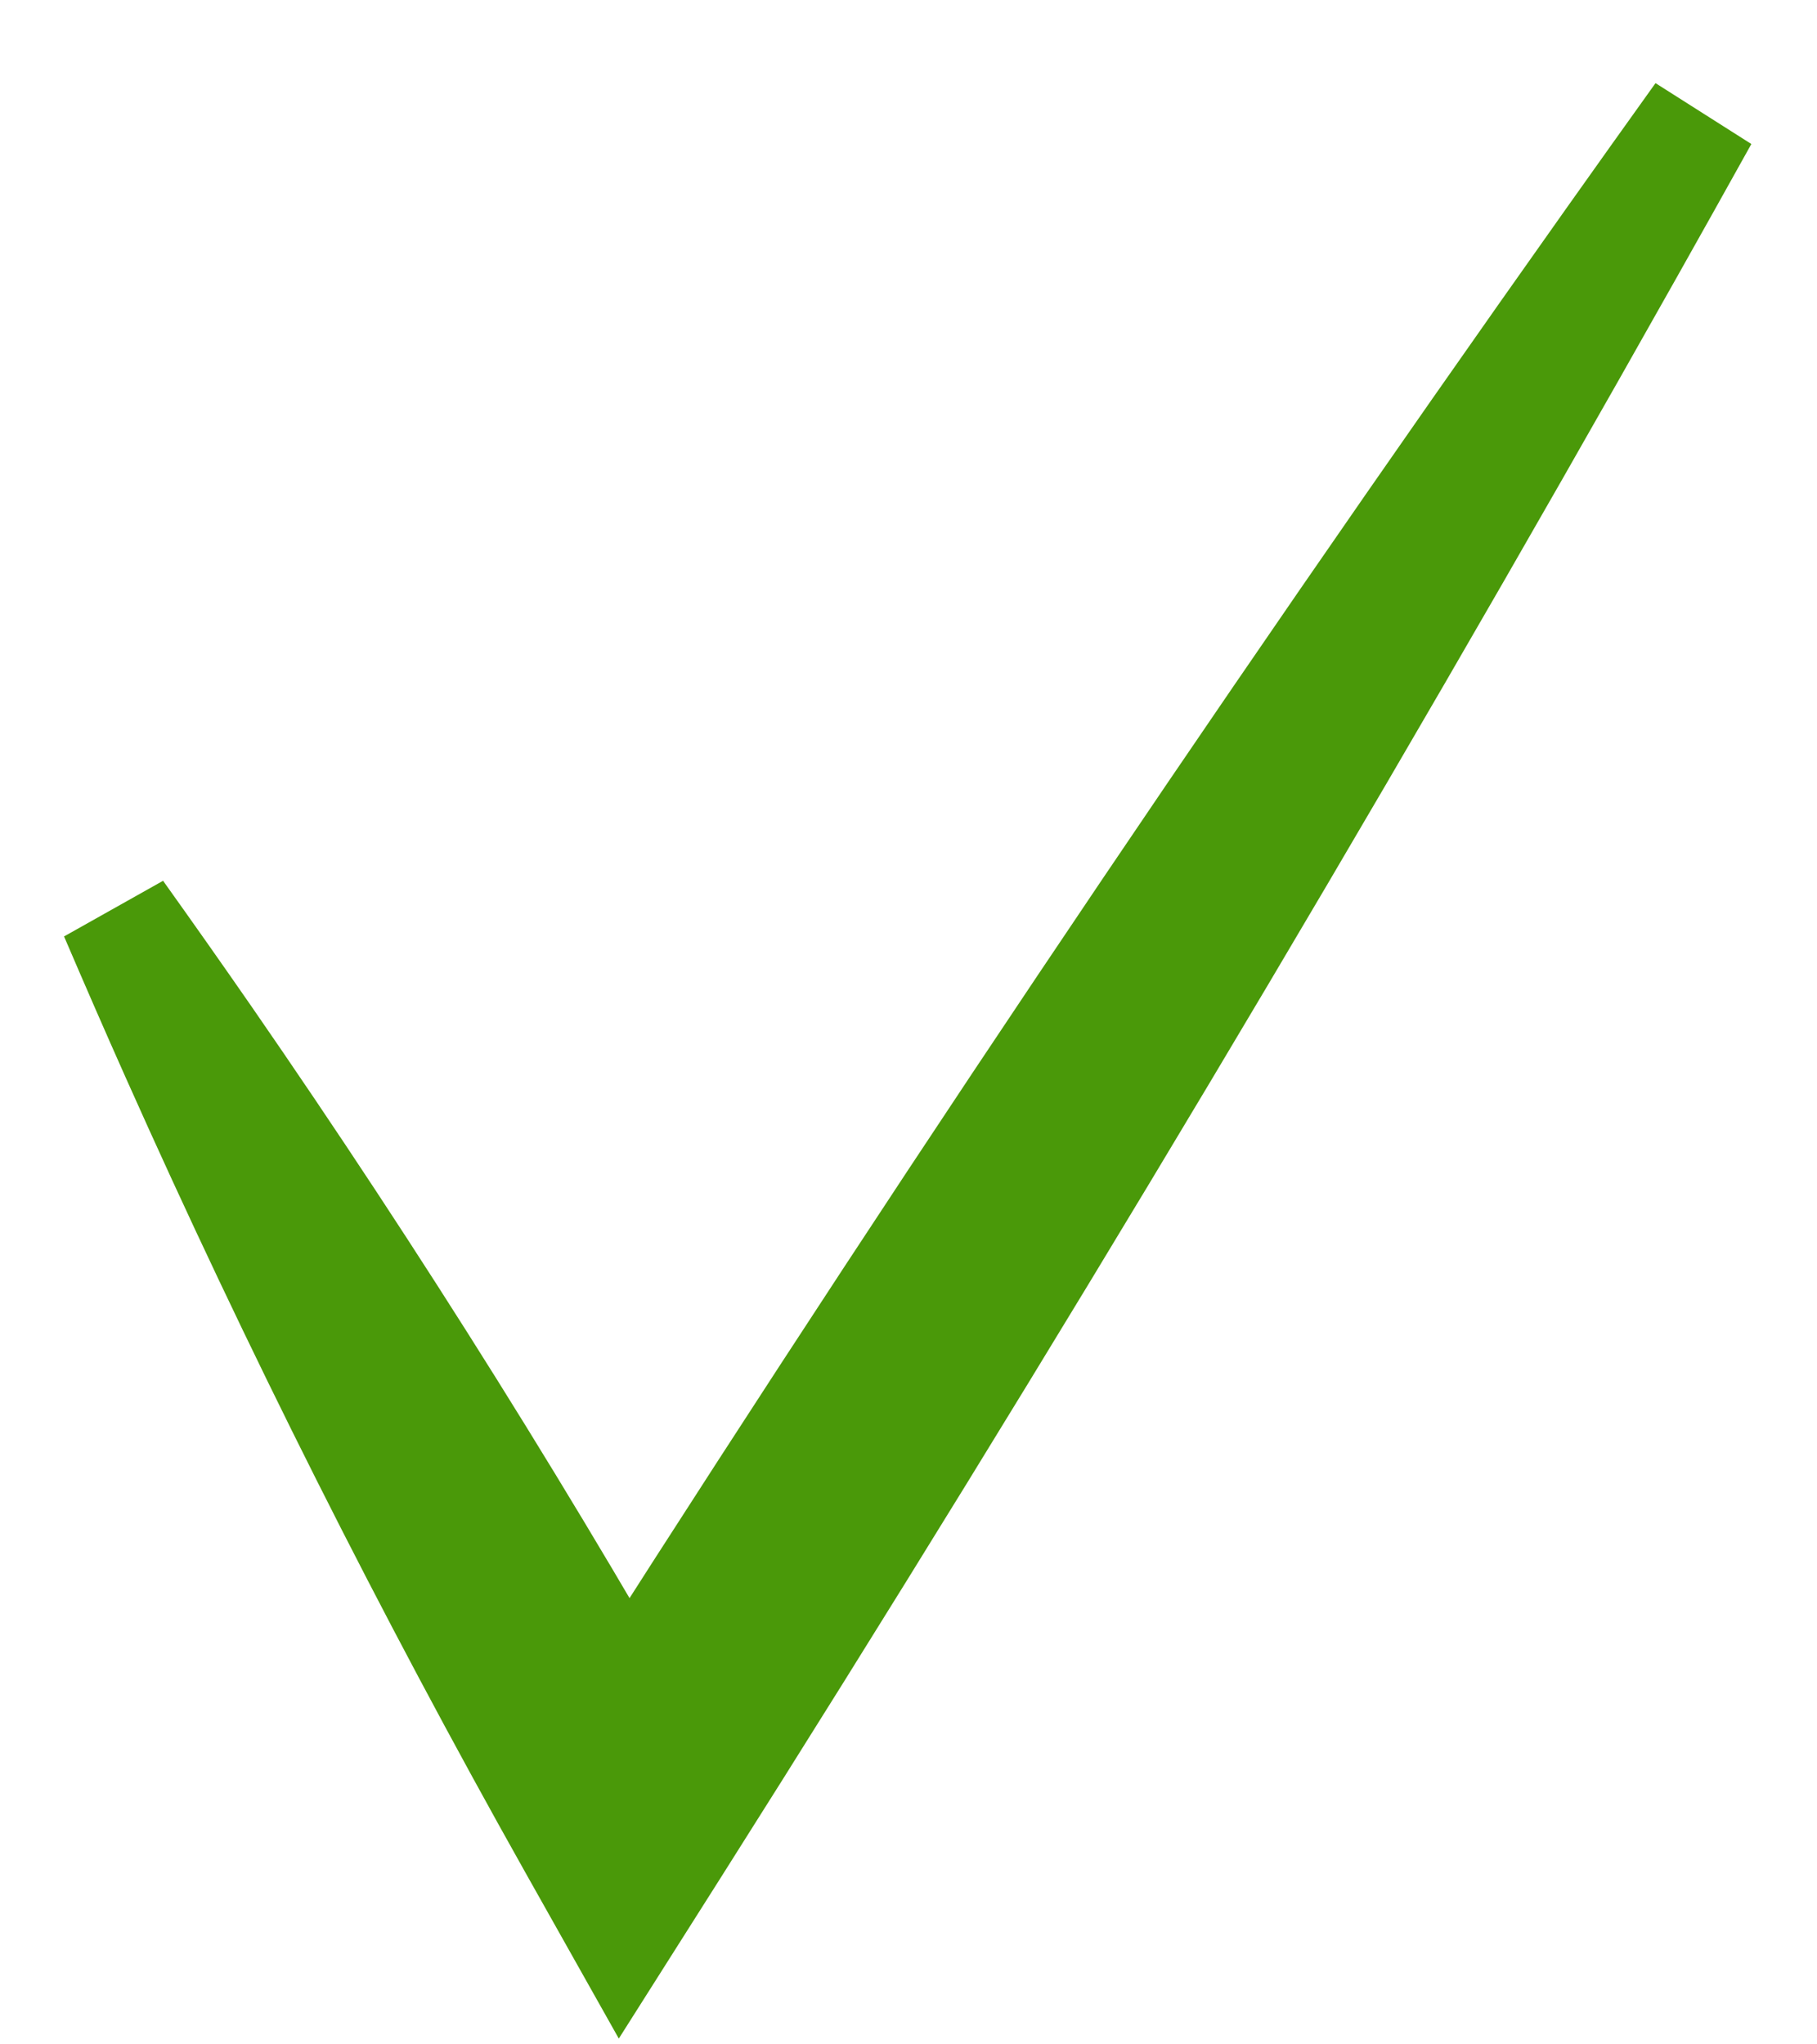 <svg width="16" height="18" viewBox="0 0 16 18" fill="none" xmlns="http://www.w3.org/2000/svg">
<path d="M1.436 7.755C1.145 7.918 0.855 8.082 0.564 8.245C0.742 8.66 0.922 9.074 1.106 9.486C2.174 11.88 3.349 14.215 4.628 16.49L5.449 17.949L6.345 16.535C9.271 11.914 12.078 7.217 14.764 2.444C14.984 2.053 15.204 1.66 15.422 1.268C15.141 1.089 14.859 0.911 14.578 0.732C14.316 1.098 14.055 1.464 13.795 1.831C10.628 6.3 7.582 10.844 4.655 15.465L6.372 15.51C5.092 13.234 3.706 11.018 2.215 8.862C1.958 8.491 1.698 8.122 1.436 7.755Z" fill="#4A9909"/>
</svg>
